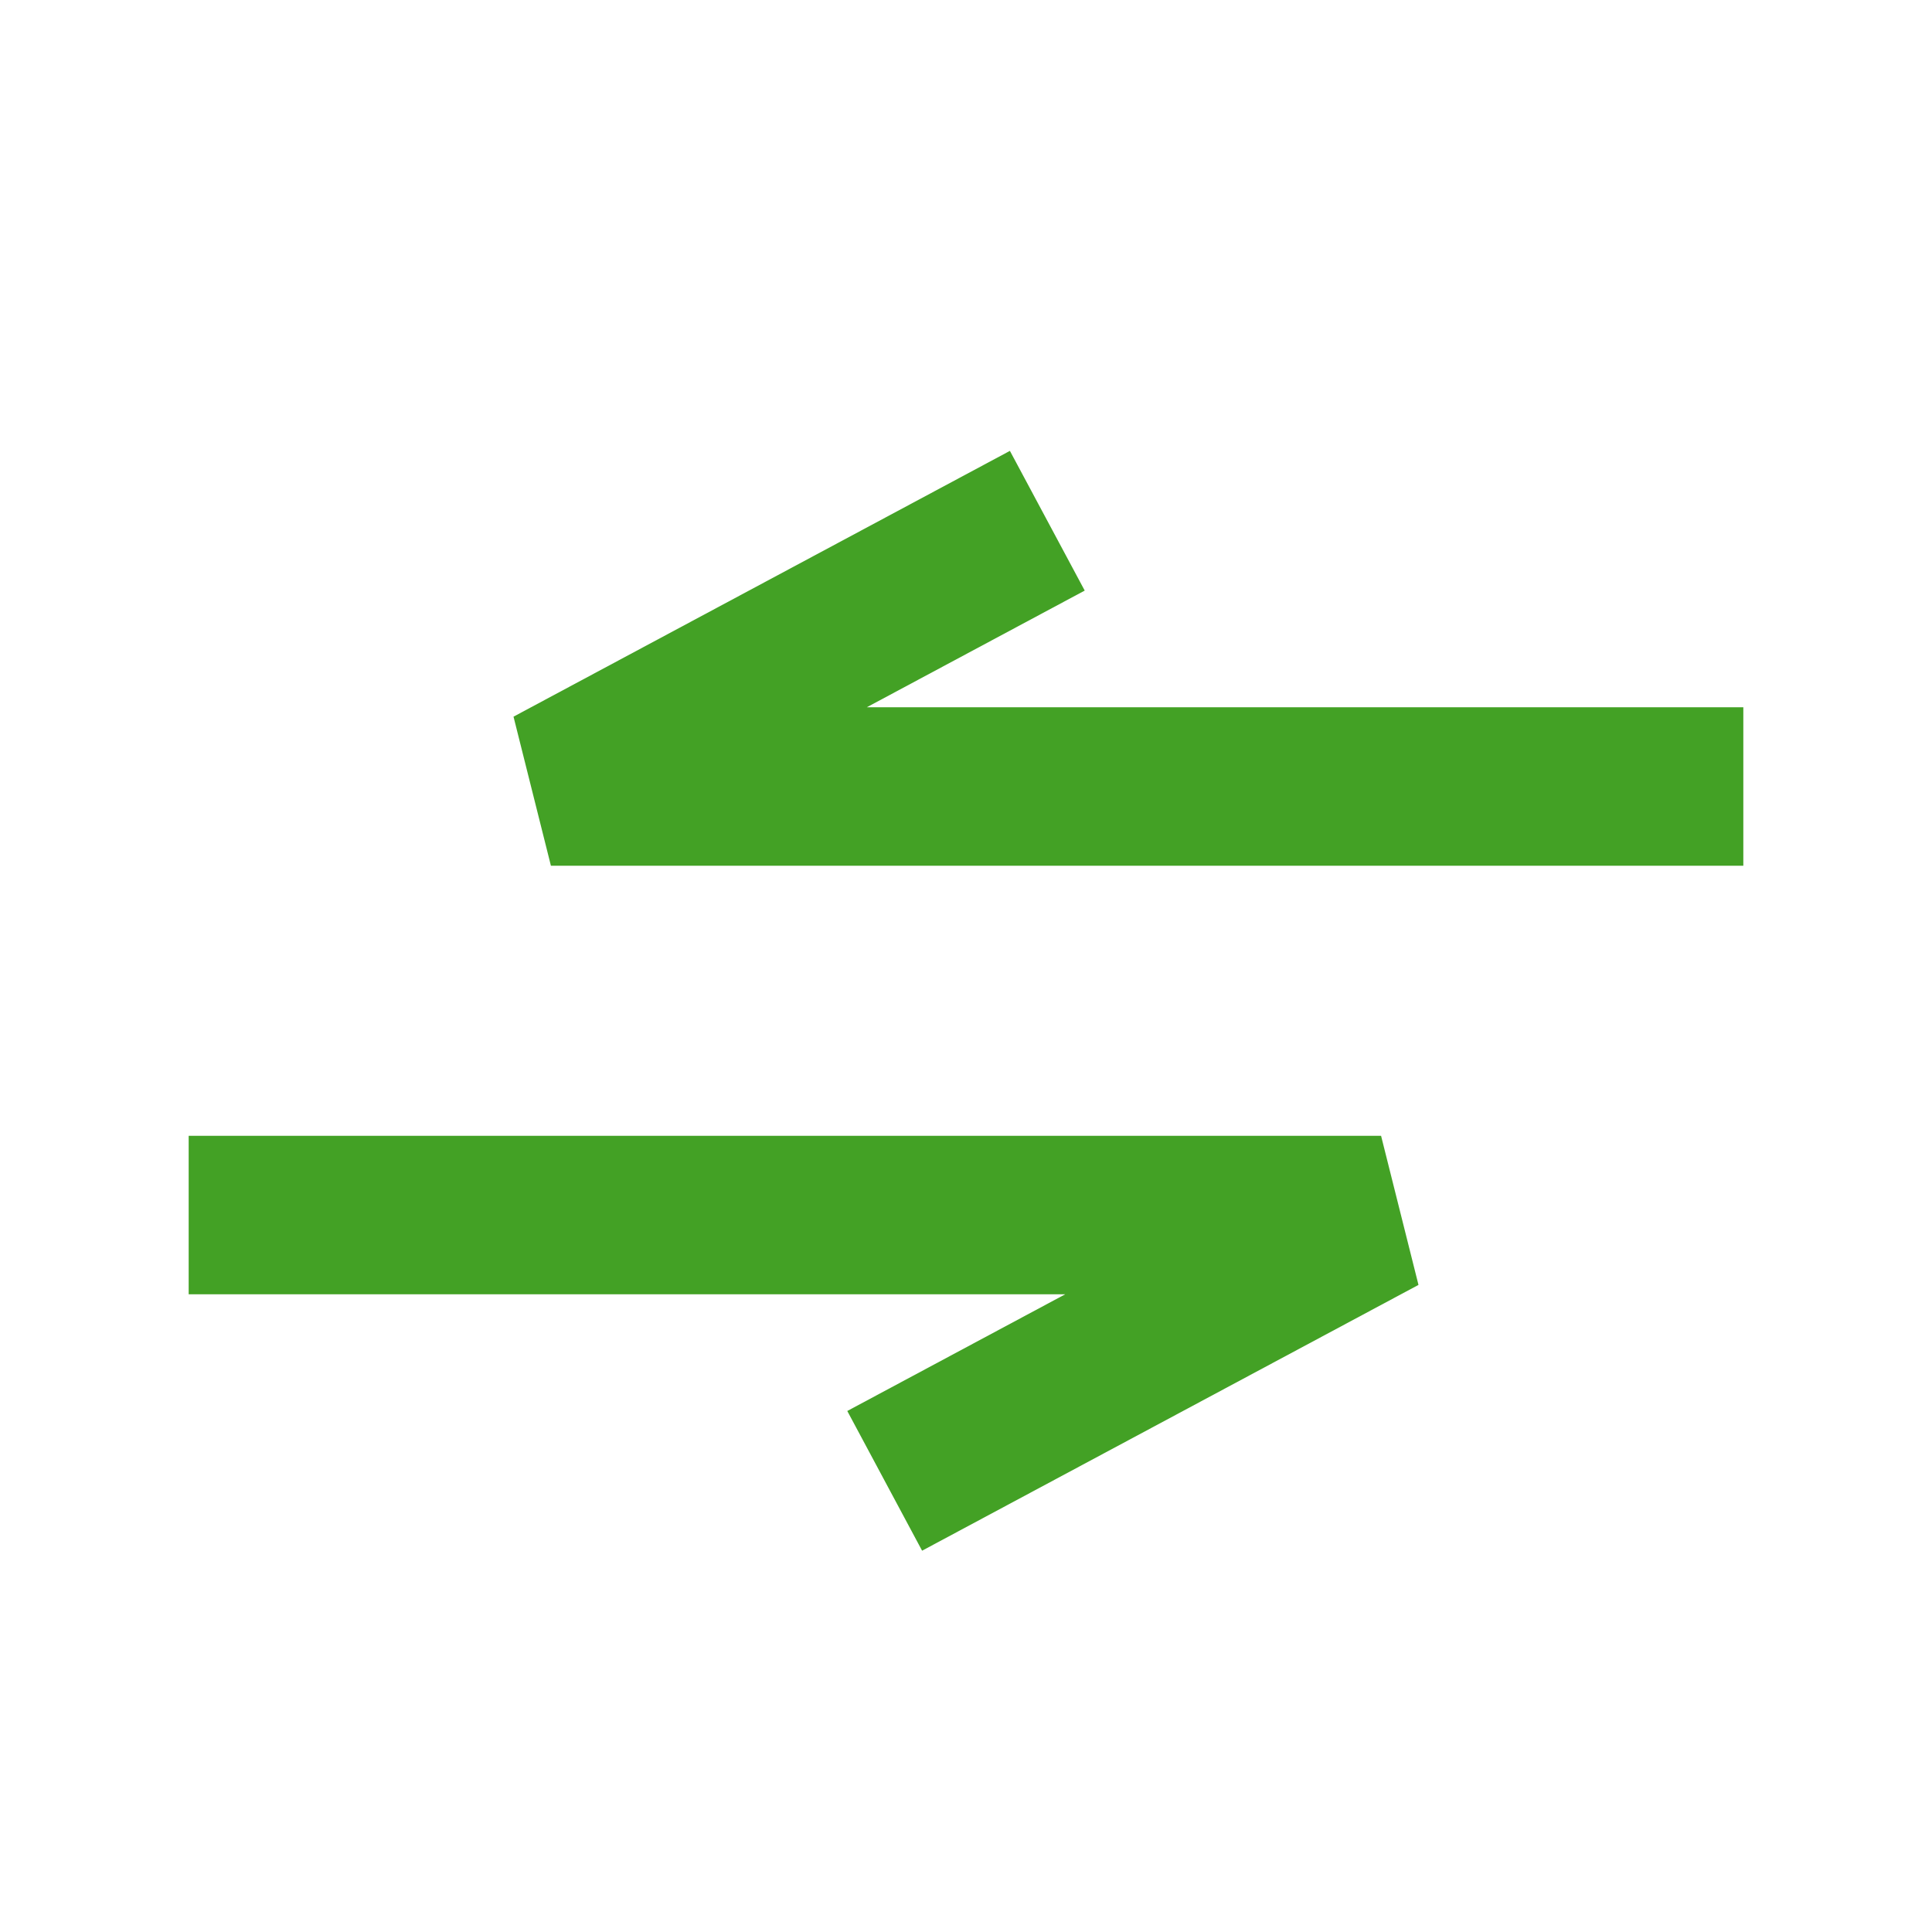 <?xml version="1.0" encoding="UTF-8" standalone="no"?>
<svg width="256px" height="256px" viewBox="0 0 256 256" version="1.1" xmlns="http://www.w3.org/2000/svg" xmlns:xlink="http://www.w3.org/1999/xlink">
    <!-- Generator: Sketch 41.1 (35376) - http://www.bohemiancoding.com/sketch -->
    <title>256x256/vcs-needs-update</title>
    <desc>Created with Sketch.</desc>
    <defs></defs>
    <g id="VCS2" stroke="none" stroke-width="1" fill="none" fill-rule="evenodd">
        <g id="256x256/vcs-needs-update" stroke-width="21" stroke="#43A125">
            <g id="back-forth" transform="translate(25, 25)">
                <polyline id="Path-3" points="0 136 158 136 92.226 171.219"></polyline>
                <polyline id="Path-3" transform="translate(127, 61.609) rotate(180) translate(-127, -61.609) " points="48 44 206 44 140.226 79.219"></polyline>
            </g>
        </g>
    </g>
</svg>